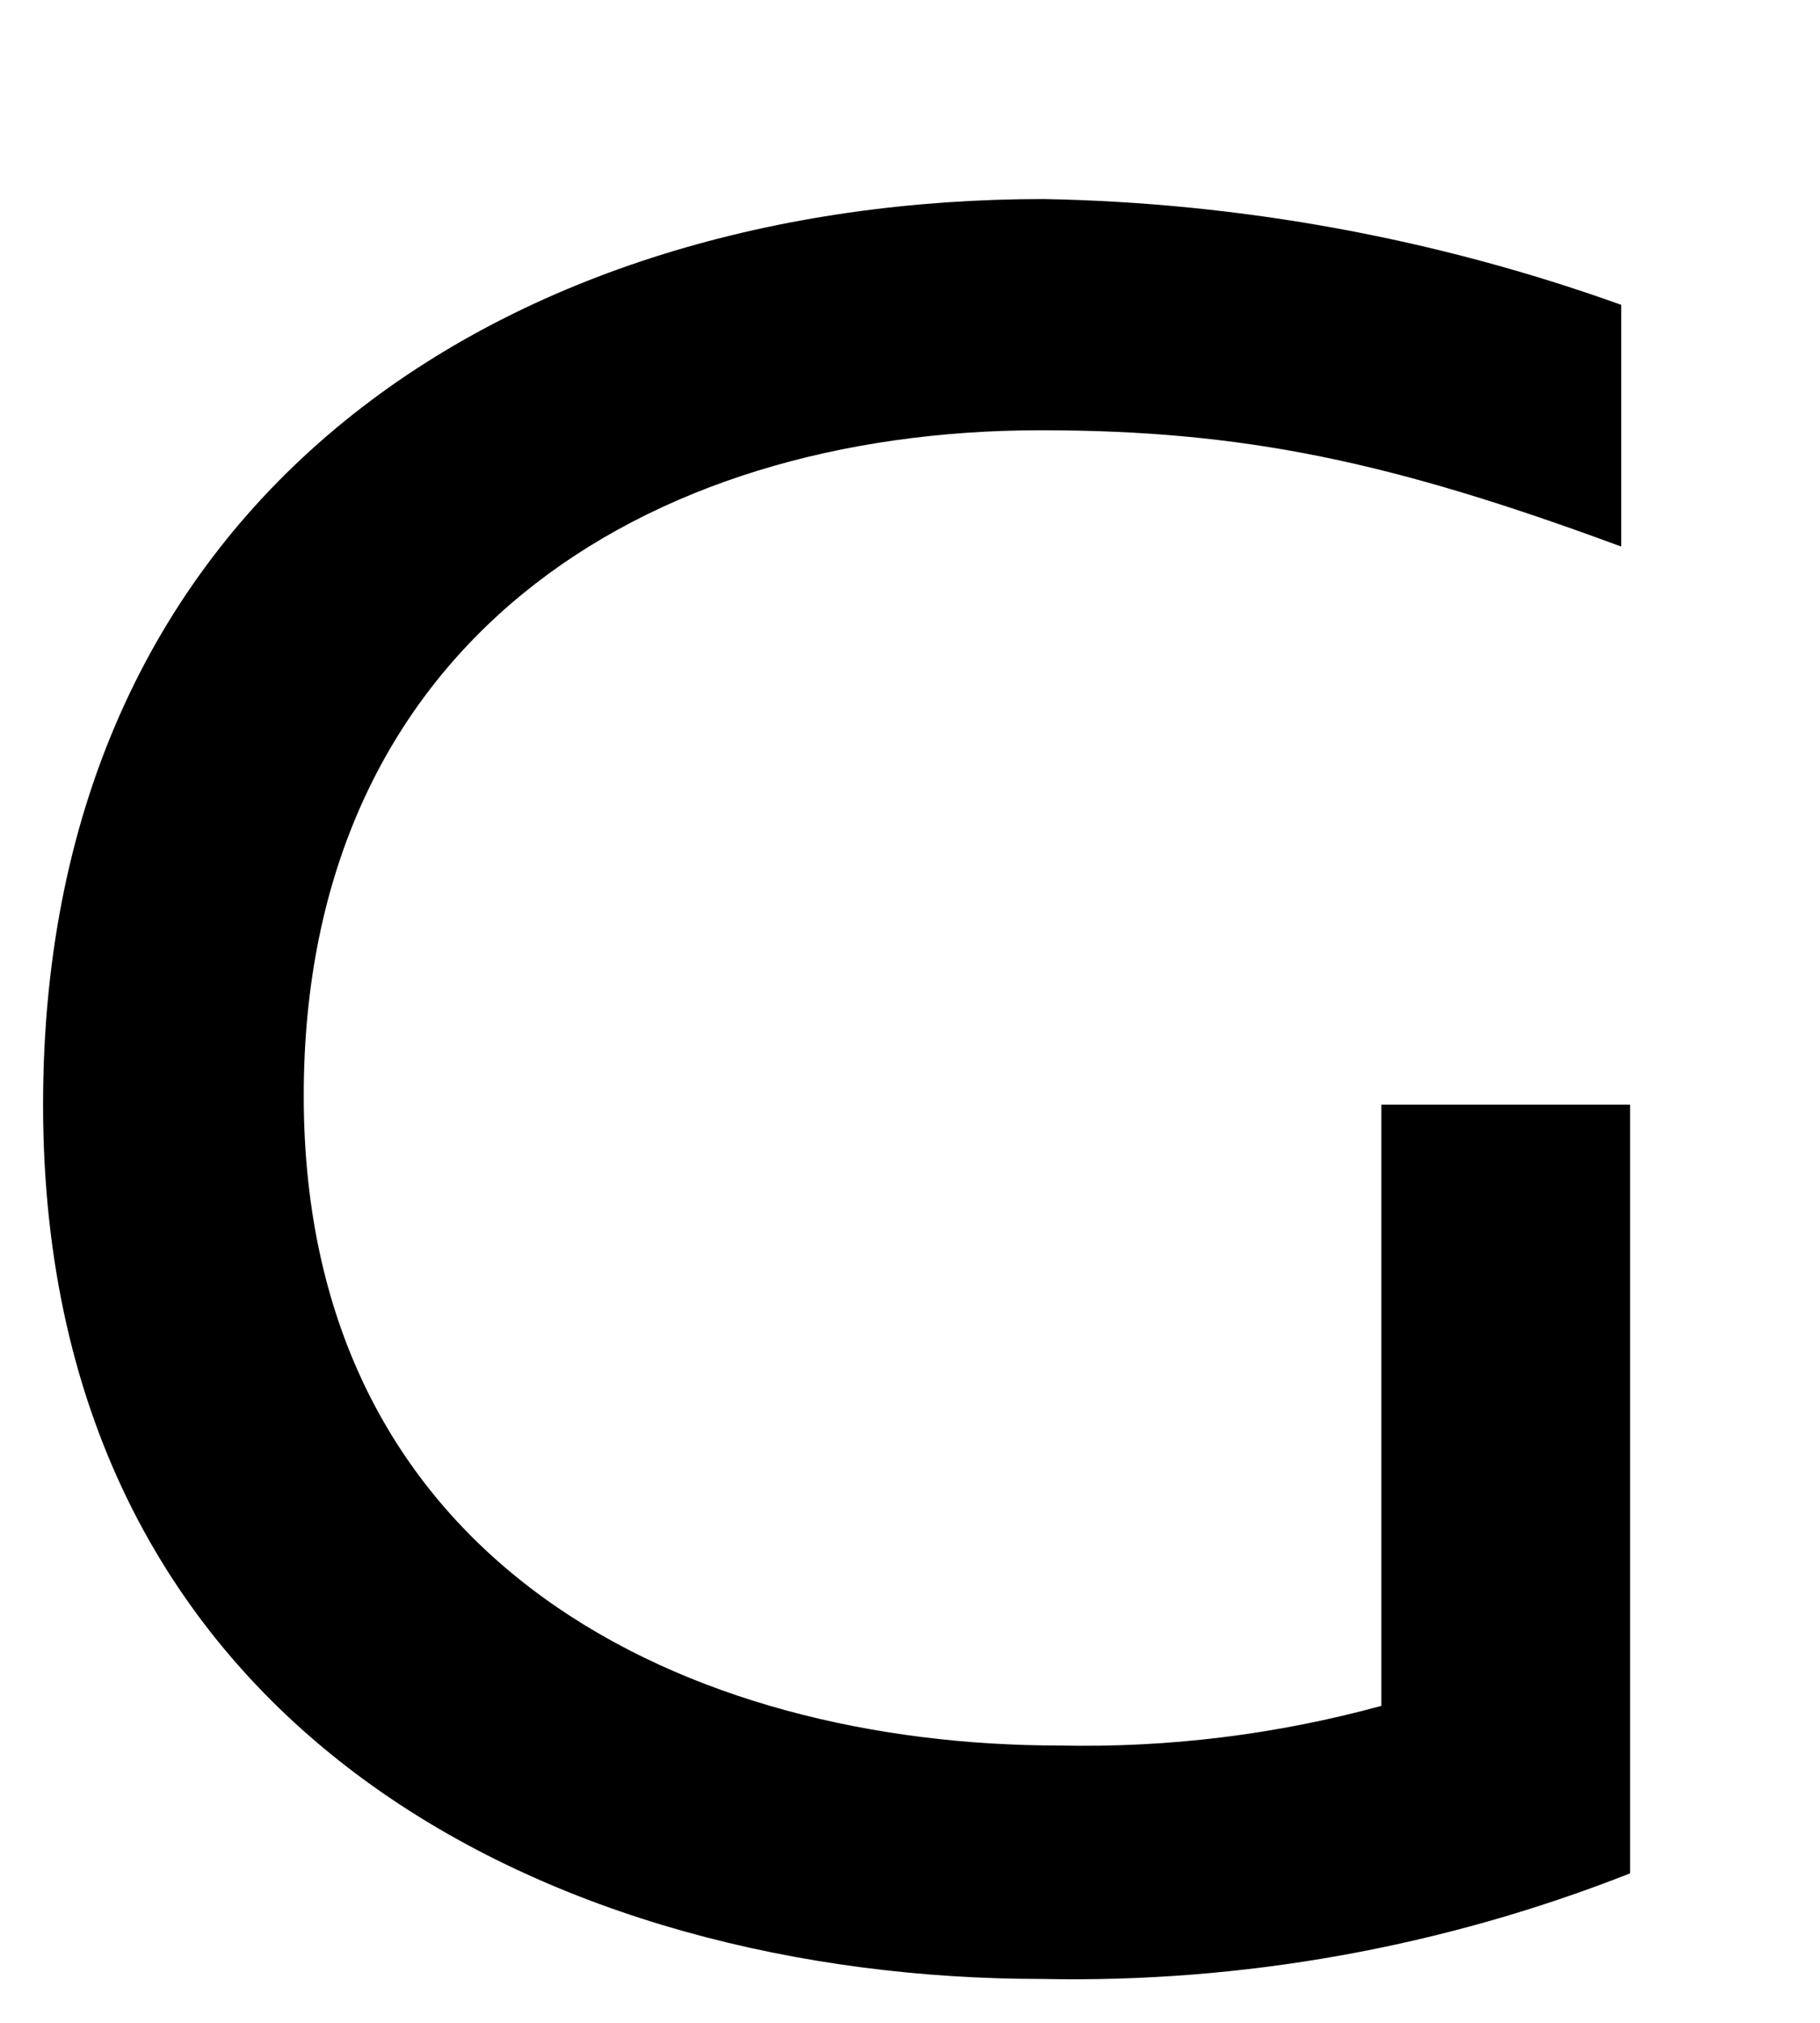 <svg width="9" height="10" viewBox="0 0 9 10" fill="none" xmlns="http://www.w3.org/2000/svg">
<path d="M8.017 1.507V2.702C6.884 2.283 6.153 2.127 5.147 2.127C3.176 2.127 1.502 3.185 1.502 5.417C1.502 7.754 3.422 8.629 5.238 8.629C5.776 8.641 6.312 8.575 6.831 8.433V5.461H8.061V9.261C7.134 9.626 6.144 9.804 5.149 9.783C2.797 9.783 0.213 8.595 0.213 5.461C0.213 2.42 2.538 0.984 5.162 0.984C6.135 1.002 7.1 1.178 8.017 1.507Z" fill="black"/>
</svg>
